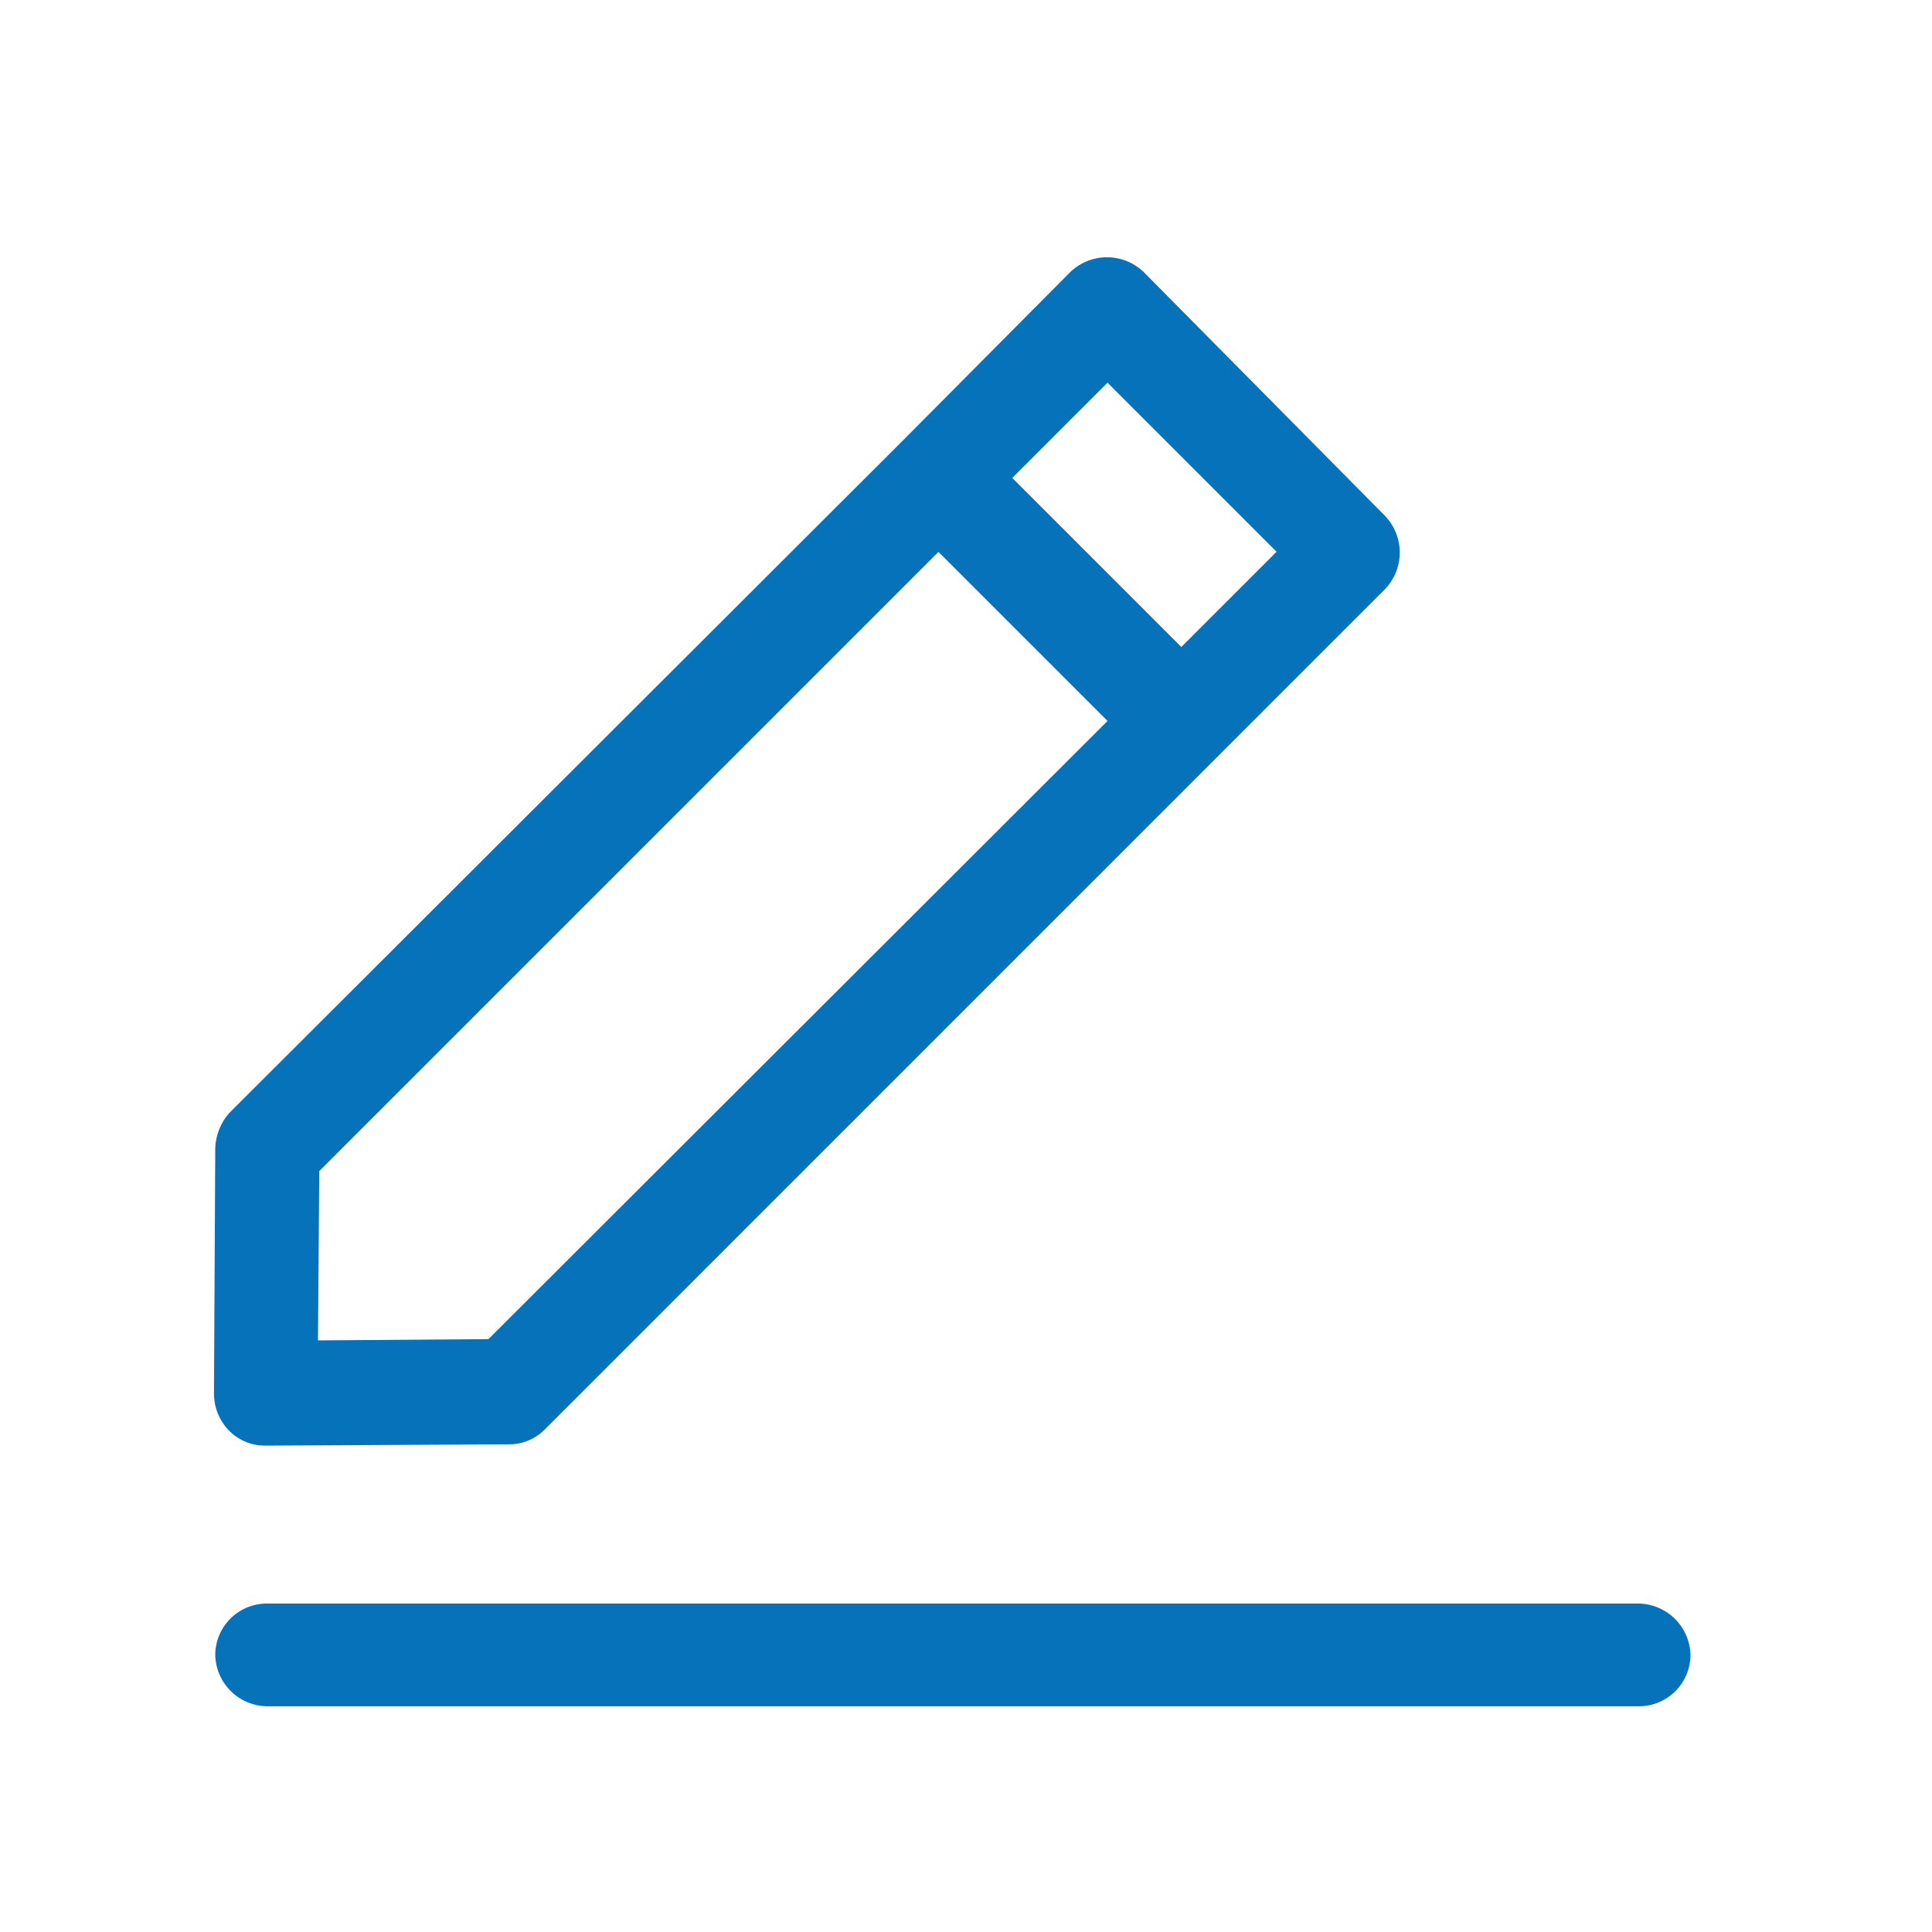 <svg xmlns="http://www.w3.org/2000/svg" width="24" height="24" viewBox="0 0 24 24">
    <defs>
        <style>
            .prefix__cls-2{fill:#0672ba}
        </style>
    </defs>
    <g id="prefix__Edit_Icon" data-name="Edit Icon" transform="translate(41.943 -10.638)">
        <g id="prefix__Add_Icon" data-name="Add Icon" transform="translate(-41.943 10.638)">
            <path id="prefix__Rectangle_1862" d="M0 0H24V24H0z" data-name="Rectangle 1862" style="opacity:0;fill:#0672ba"/>
            <g id="prefix__Group_3603" data-name="Group 3603" transform="translate(2.658 3.197)">
                <path id="prefix__Path_12441" d="M23.373 114.3H6.338a.641.641 0 0 0-.638.638.652.652 0 0 0 .638.638h17.05a.641.641 0 0 0 .638-.638.655.655 0 0 0-.653-.638z" class="prefix__cls-2" data-name="Path 12441" transform="translate(-5.684 -97.577)"/>
                <path id="prefix__Path_12442" d="M5.616 17.971L5.6 21.007a.659.659 0 0 0 .187.467.624.624 0 0 0 .452.187l3.021-.016a.624.624 0 0 0 .452-.187l10.431-10.432a.658.658 0 0 0 0-.919l-2.99-3.021a.658.658 0 0 0-.919 0l-2.087 2.1L5.8 17.519a.694.694 0 0 0-.184.452zM16.7 8.457l2.1 2.1-1.183 1.183-2.1-2.1L16.7 8.457zm-9.792 9.794l7.692-7.692 2.1 2.1-7.69 7.679-2.118.016z" class="prefix__cls-2" data-name="Path 12442" transform="translate(-5.6 -6.9)"/>
            </g>
        </g>
    </g>
</svg>

